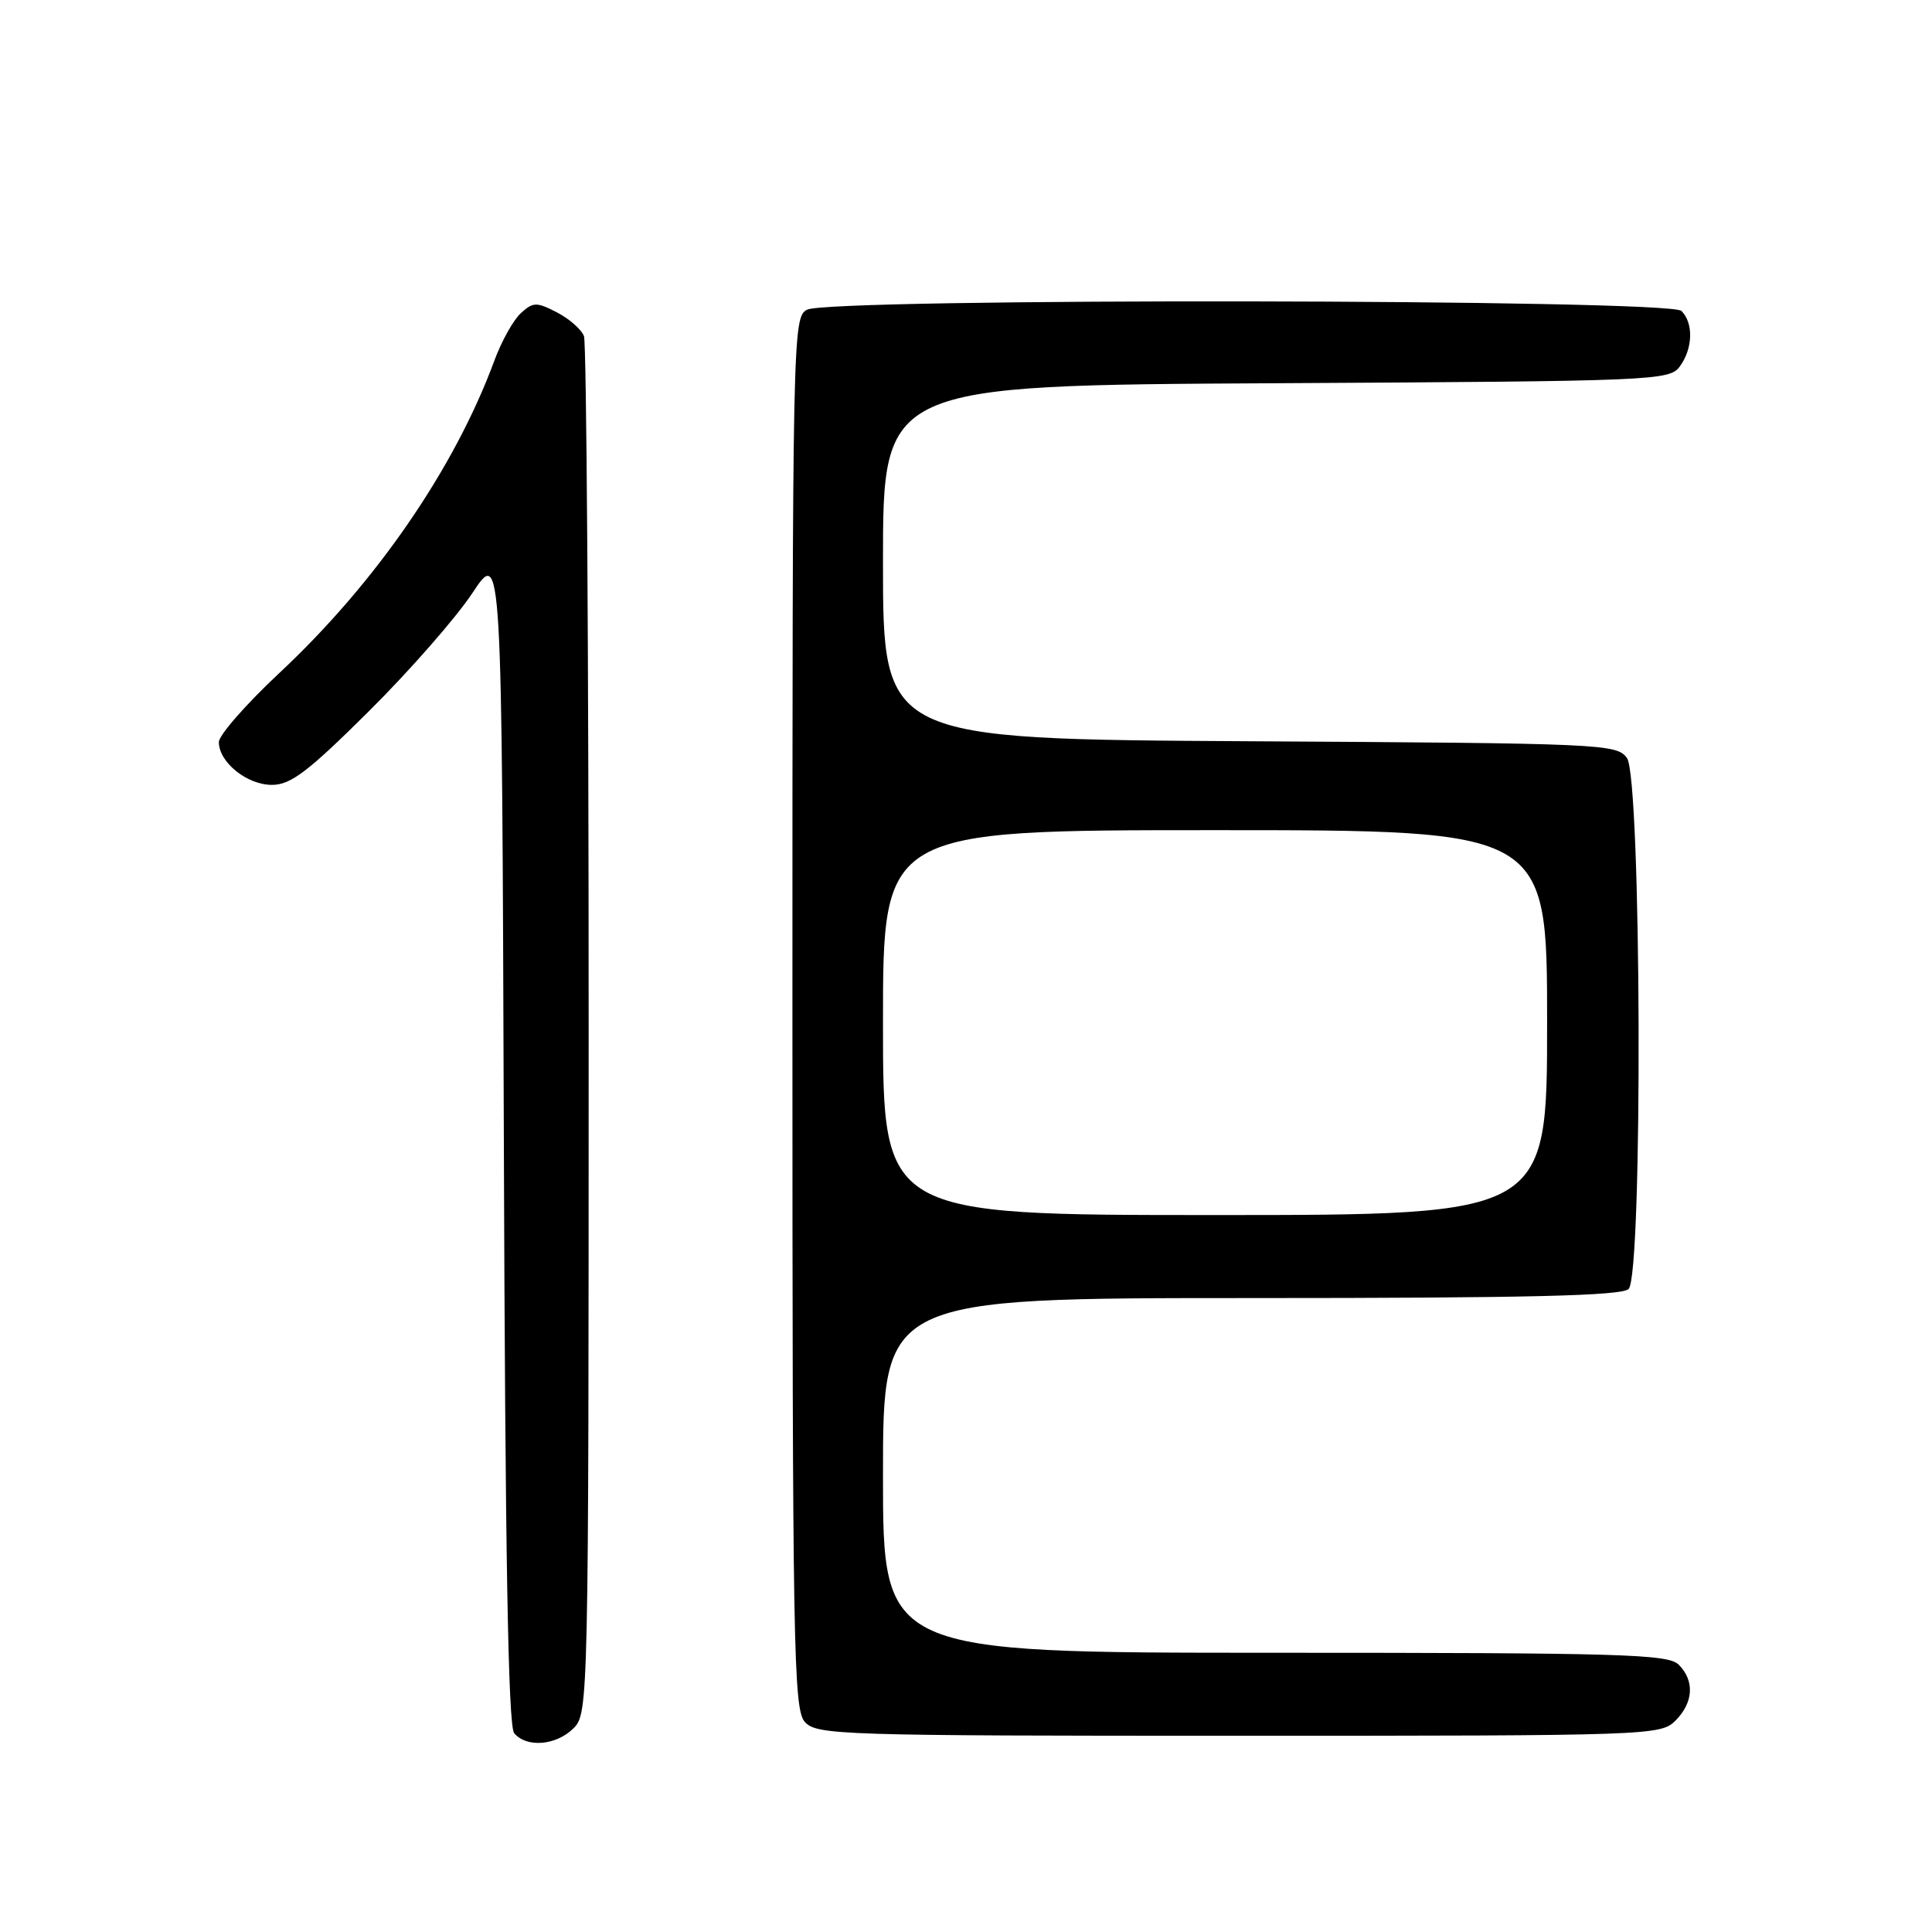 <?xml version="1.0" encoding="UTF-8" standalone="no"?>
<!DOCTYPE svg PUBLIC "-//W3C//DTD SVG 1.1//EN" "http://www.w3.org/Graphics/SVG/1.1/DTD/svg11.dtd" >
<svg xmlns="http://www.w3.org/2000/svg" xmlns:xlink="http://www.w3.org/1999/xlink" version="1.1" viewBox="0 0 256 256">
 <g >
 <path fill="currentColor"
d=" M 76.00 229.00 C 77.97 227.03 78.00 225.67 78.00 136.58 C 78.00 86.85 77.72 45.44 77.38 44.54 C 77.04 43.65 75.42 42.23 73.79 41.39 C 71.10 40.00 70.65 40.01 69.03 41.48 C 68.04 42.37 66.45 45.21 65.50 47.80 C 60.22 62.10 49.79 77.25 36.99 89.20 C 32.60 93.31 29.00 97.42 29.00 98.33 C 29.00 101.00 32.72 104.00 36.03 104.00 C 38.52 104.00 40.79 102.28 48.87 94.25 C 54.27 88.89 60.44 81.84 62.59 78.59 C 66.50 72.67 66.50 72.67 66.76 150.49 C 66.94 205.96 67.33 228.70 68.13 229.65 C 69.76 231.62 73.70 231.30 76.00 229.00 Z  M 222.00 228.00 C 224.40 225.60 224.57 222.71 222.43 220.57 C 221.04 219.18 214.80 219.00 168.93 219.00 C 117.00 219.00 117.00 219.00 117.00 195.50 C 117.00 172.00 117.00 172.00 165.80 172.00 C 202.42 172.00 214.90 171.70 215.80 170.80 C 217.70 168.90 217.50 103.06 215.58 100.44 C 214.22 98.57 212.35 98.49 165.58 98.22 C 117.00 97.94 117.00 97.94 117.00 74.50 C 117.00 51.05 117.00 51.05 169.08 50.78 C 219.31 50.51 221.21 50.43 222.58 48.56 C 224.32 46.19 224.42 42.82 222.80 41.20 C 221.22 39.62 109.88 39.46 106.93 41.04 C 105.04 42.05 105.00 44.14 105.00 134.21 C 105.00 218.54 105.14 226.50 106.65 228.17 C 108.22 229.90 111.32 230.00 164.15 230.00 C 218.67 230.00 220.05 229.95 222.00 228.00 Z  M 117.00 135.50 C 117.00 110.00 117.00 110.00 161.00 110.00 C 205.00 110.00 205.00 110.00 205.00 135.50 C 205.00 161.00 205.00 161.00 161.00 161.00 C 117.00 161.00 117.00 161.00 117.00 135.50 Z "/>
</g>
</svg>